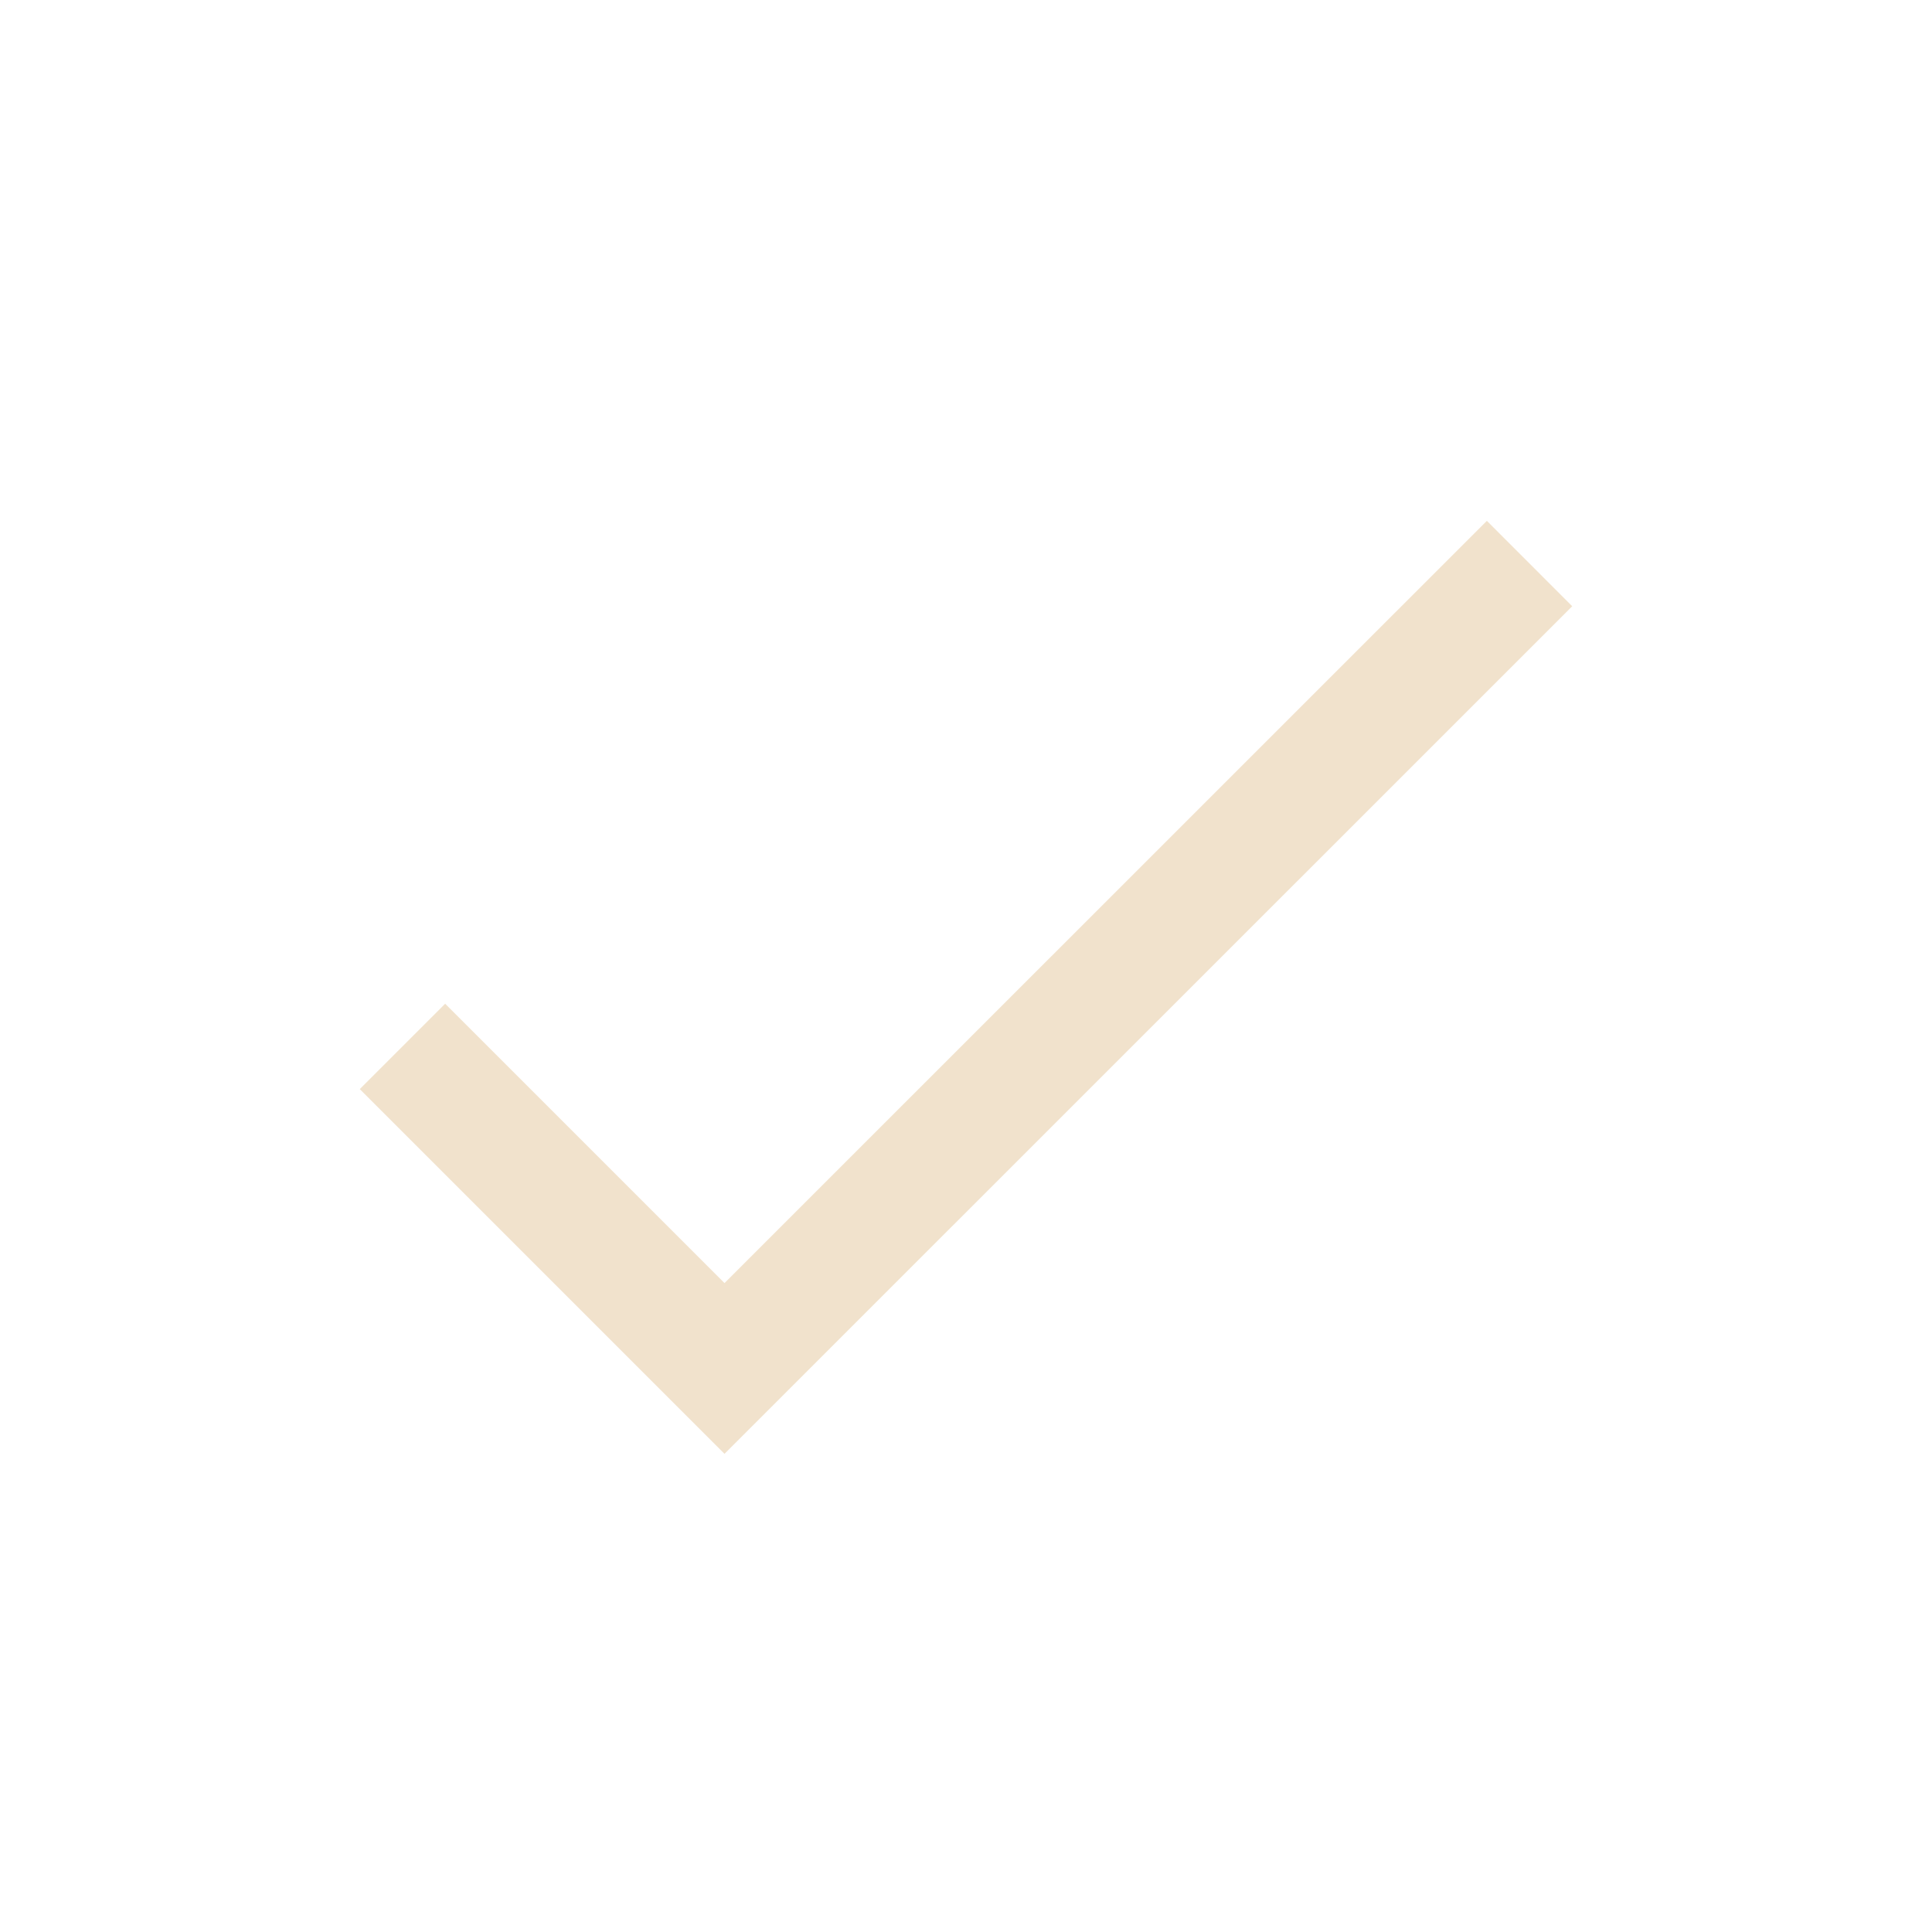 <svg width="16" height="16" viewBox="0 0 16 16" fill="none" xmlns="http://www.w3.org/2000/svg">
<path d="M3.333 8.666L6 11.333L12.667 4.667" stroke="#F1E2CC" strokeWidth="1.67" strokeLinecap="round" strokeLinejoin="round"/>
</svg>
